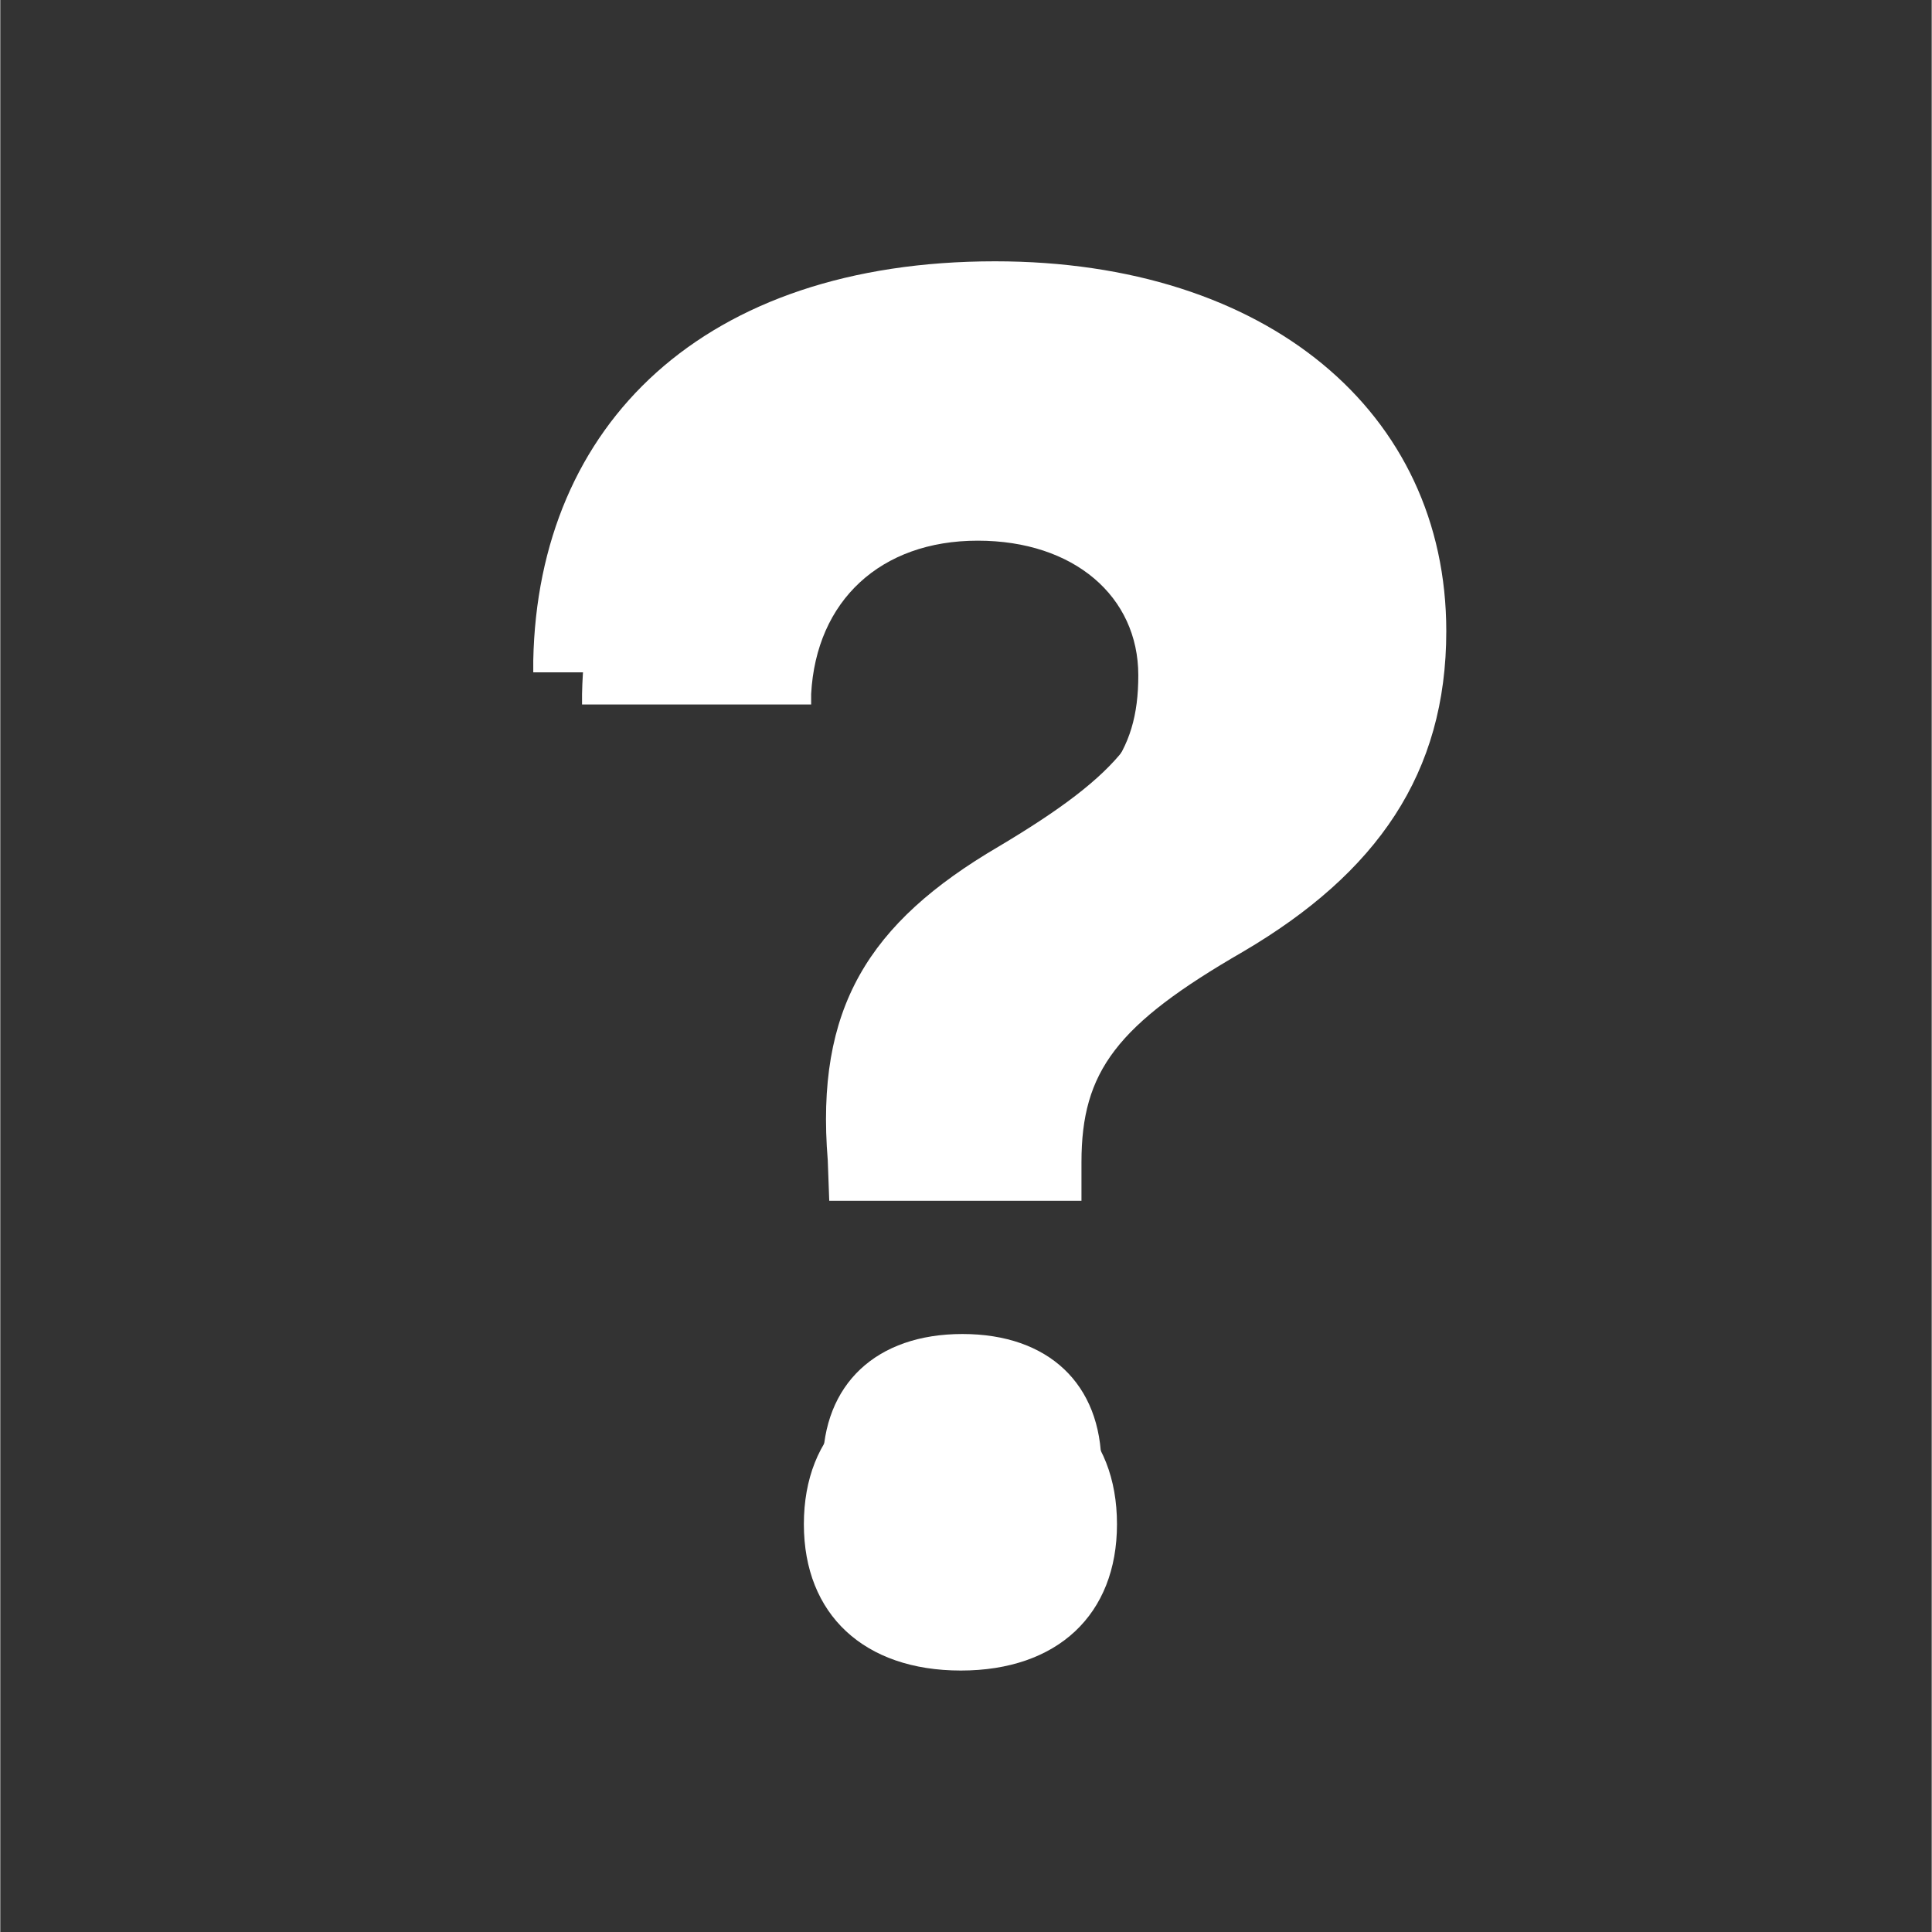 <svg xmlns="http://www.w3.org/2000/svg" xmlns:xlink="http://www.w3.org/1999/xlink" width="540" zoomAndPan="magnify" viewBox="0 0 404.88 405" height="540" preserveAspectRatio="xMidYMid meet" version="1.0"><rect x="0" y="0" width="404.88" height="405" fill="#333333" stroke="none"/><defs><clipPath id="7345cf0d98"><path d="M 121 70.707 L 293 70.707 L 293 334.629 L 121 334.629 Z M 121 70.707 " clip-rule="nonzero"/></clipPath><clipPath id="90bbe9bbf0"><path d="M 111 54.777 L 304 54.777 L 304 350.191 L 111 350.191 Z M 111 54.777 " clip-rule="nonzero"/></clipPath></defs><g clip-path="url(#7345cf0d98)"><path fill="#ffffff" d="M 208.082 70.707 C 153.684 70.707 122.832 101.254 121.953 145.473 L 121.953 147.684 L 169.98 147.684 L 169.98 145.473 C 171.035 125.941 184.516 113.34 204.891 113.34 C 225.09 113.34 238.559 125.047 238.559 141.562 C 238.559 158.078 231.645 166.609 208.789 180.289 C 184.332 194.672 174.578 210.656 176.879 239.074 L 177.16 246.656 L 224.199 246.656 L 224.199 239.438 C 224.199 222.395 230.762 213.672 254.328 200.004 C 279.312 185.258 292.238 166.617 292.238 139.973 C 292.238 98.945 258.766 70.707 208.082 70.707 Z M 201.695 279.645 C 183.668 279.645 172.422 290.133 172.422 307.223 C 172.422 324.156 183.68 334.629 201.695 334.629 C 219.715 334.629 230.82 324.156 230.82 307.223 C 230.82 290.133 219.727 279.645 201.695 279.645 Z M 201.695 279.645 " fill-opacity="1" fill-rule="nonzero"/></g><g clip-path="url(#90bbe9bbf0)"><path fill="#ffffff" d="M 208.531 54.777 C 147.387 54.777 112.715 88.969 111.727 138.465 L 111.727 140.941 L 165.707 140.941 L 165.707 138.465 C 166.891 116.602 182.043 102.5 204.945 102.5 C 227.648 102.5 242.785 115.602 242.785 134.09 C 242.785 152.574 235.016 162.121 209.328 177.434 C 181.84 193.535 170.871 211.426 173.461 243.234 L 173.773 251.719 L 226.645 251.719 L 226.645 243.641 C 226.645 224.562 234.023 214.805 260.512 199.504 C 288.594 182.996 303.121 162.133 303.121 132.309 C 303.121 86.383 265.496 54.777 208.531 54.777 Z M 201.355 288.645 C 181.094 288.645 168.453 300.387 168.453 319.516 C 168.453 338.469 181.105 350.191 201.355 350.191 C 221.605 350.191 234.09 338.469 234.09 319.516 C 234.09 300.387 221.617 288.645 201.355 288.645 Z M 201.355 288.645 " fill-opacity="1" fill-rule="nonzero"/></g></svg>